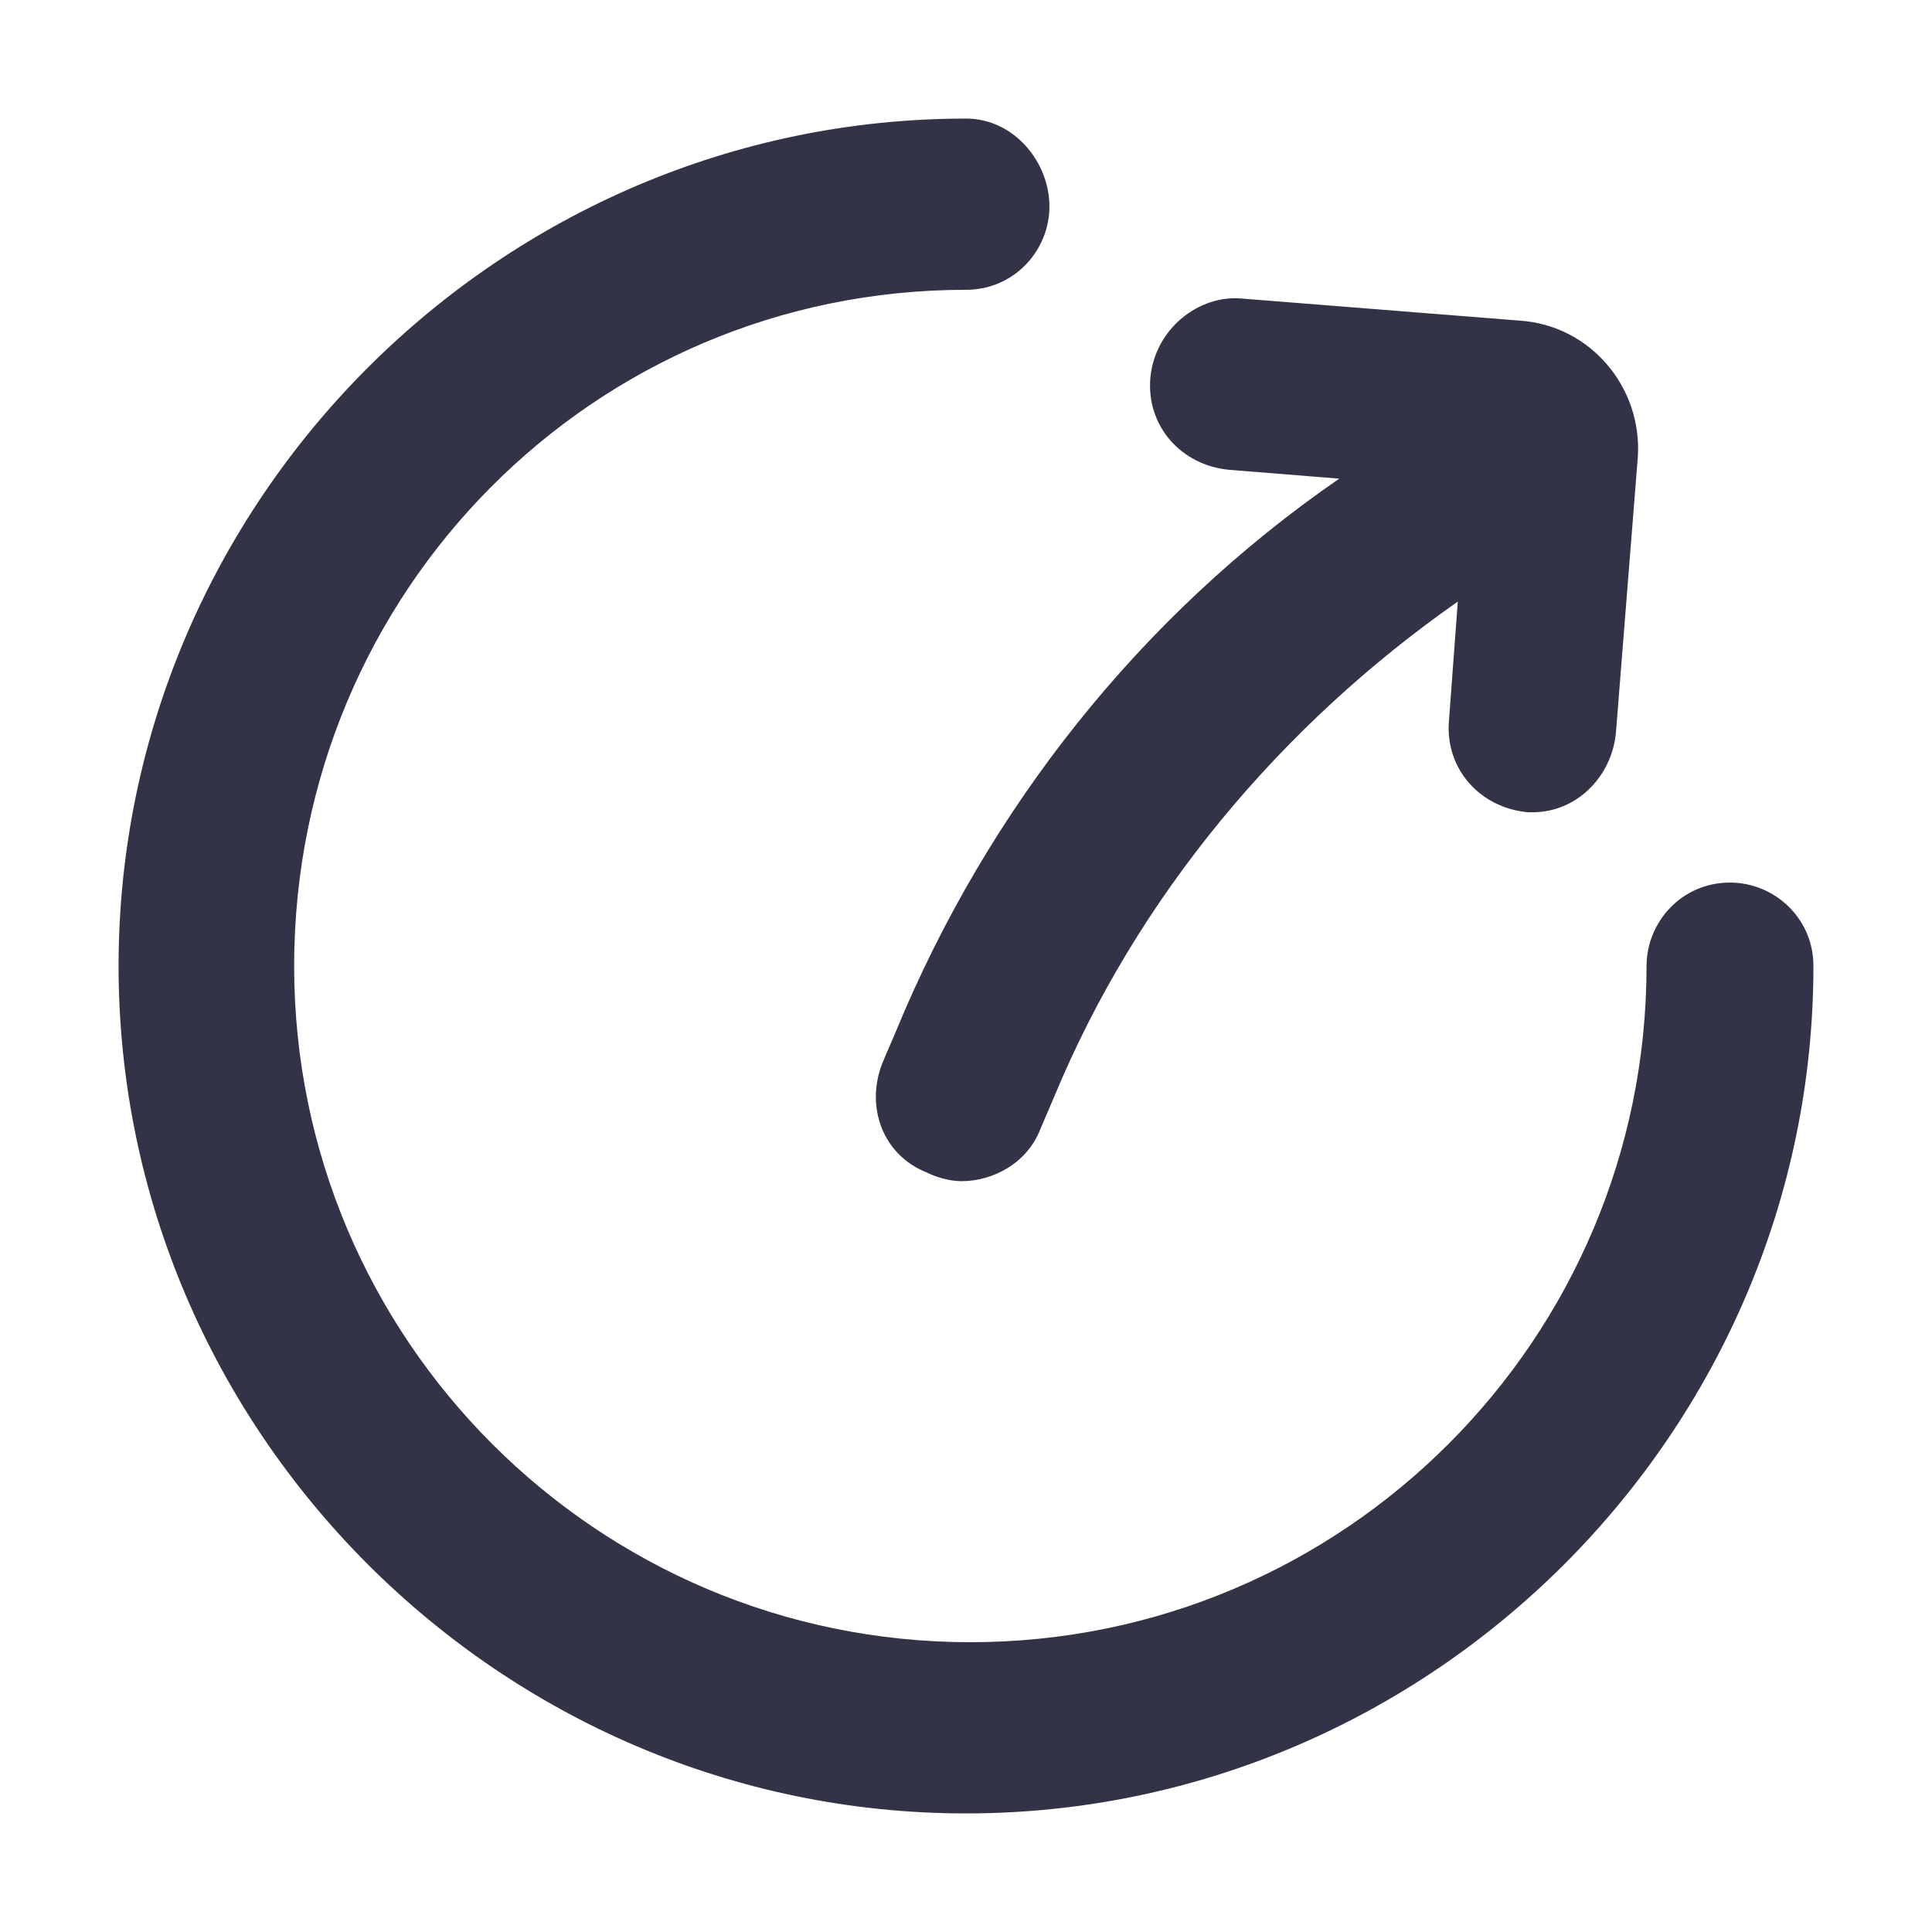 <?xml version="1.0" encoding="UTF-8"?>
<svg width="16px" height="16px" viewBox="0 0 16 16" version="1.1" xmlns="http://www.w3.org/2000/svg" xmlns:xlink="http://www.w3.org/1999/xlink">
    <title>ic_Etherscan</title>
    <g id="页面-1" stroke="none" stroke-width="1" fill="none" fill-rule="evenodd">
        <g id="切图" transform="translate(-460, -2688)" fill-rule="nonzero">
            <g id="ic_Etherscan" transform="translate(460, 2688)">
                <rect id="矩形" fill="#000000" opacity="0" x="0" y="0" width="16" height="16"></rect>
                <path d="M14.327,7.309 C13.927,7.309 13.636,7.636 13.636,8 C13.636,11.091 11.127,13.6 8.036,13.6 C4.945,13.6 2.436,11.091 2.436,8 C2.436,4.909 4.909,2.4 8,2.4 C8.4,2.4 8.691,2.073 8.691,1.709 C8.691,1.345 8.4,0.982 8,0.982 C4.145,0.982 0.982,4.145 0.982,8 C0.982,11.855 4.145,15.018 8,15.018 C11.855,15.018 15.018,11.855 15.018,8 C15.018,7.6 14.691,7.309 14.327,7.309 Z M7.418,8.545 L7.309,8.8 C7.164,9.164 7.309,9.564 7.673,9.709 C7.745,9.745 7.855,9.782 7.964,9.782 C8.218,9.782 8.509,9.636 8.618,9.345 L8.727,9.091 C9.418,7.418 10.618,6 12.073,4.982 L12,5.964 C11.964,6.364 12.255,6.691 12.655,6.727 L12.691,6.727 C13.055,6.727 13.345,6.436 13.382,6.073 L13.564,3.782 C13.6,3.2 13.164,2.691 12.582,2.655 L10.291,2.473 C9.927,2.436 9.564,2.727 9.527,3.127 C9.491,3.527 9.782,3.855 10.182,3.891 L11.091,3.964 C9.455,5.091 8.182,6.691 7.418,8.545 L7.418,8.545 Z" id="形状" fill="#333347"></path>
            </g>
        </g>
    </g>
</svg>